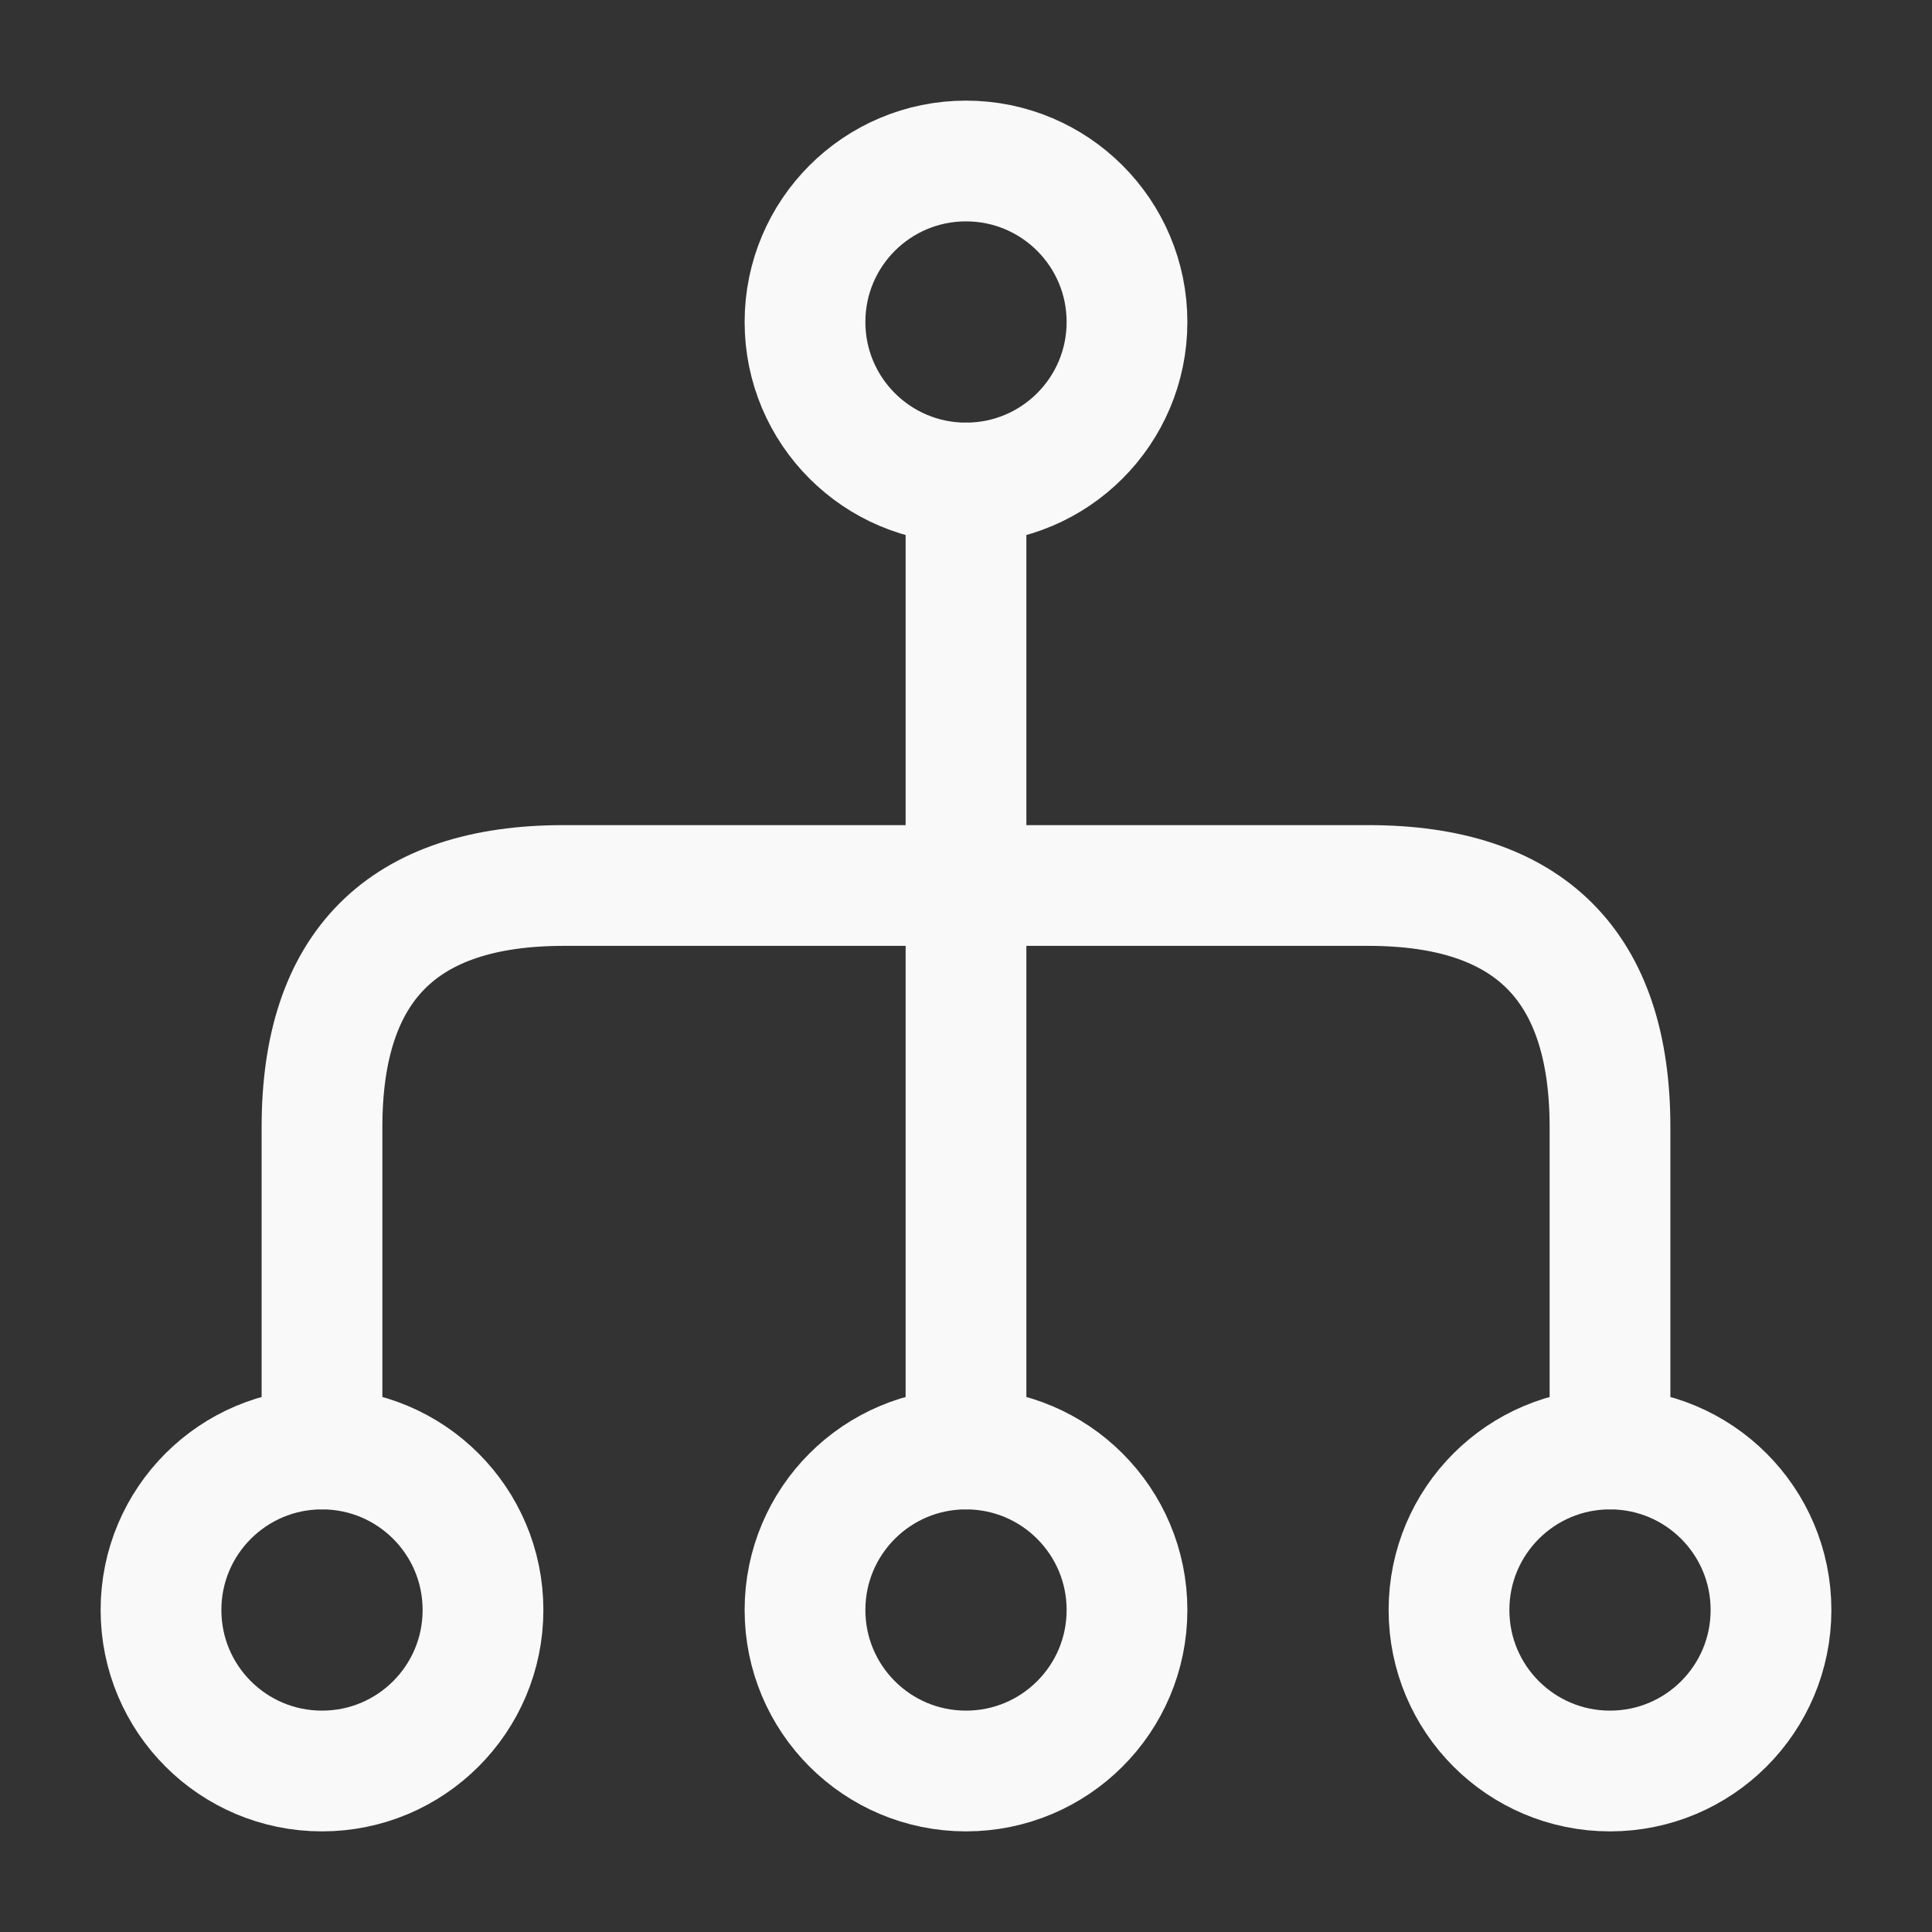 <svg width="24" height="24" viewBox="0 0 24 24" fill="none" xmlns="http://www.w3.org/2000/svg">
<rect x="0" y="0" width="24" height="24" fill="#333333" stroke="none"/>
<path d="M10 20C10 21.105 10.895 22 12 22C13.105 22 14 21.105 14 20C14 18.895 13.105 18 12 18C10.895 18 10 18.895 10 20Z" stroke="#F9F9F9" stroke-width="1.5" stroke-linecap="round" stroke-linejoin="round"/>
<path d="M18 20C18 21.105 18.895 22 20 22C21.105 22 22 21.105 22 20C22 18.895 21.105 18 20 18C18.895 18 18 18.895 18 20Z" stroke="#F9F9F9" stroke-width="1.5" stroke-linecap="round" stroke-linejoin="round"/>
<path d="M2 20C2 21.105 2.895 22 4 22C5.105 22 6 21.105 6 20C6 18.895 5.105 18 4 18C2.895 18 2 18.895 2 20Z" stroke="#F9F9F9" stroke-width="1.5" stroke-linecap="round" stroke-linejoin="round"/>
<path d="M10 4C10 5.105 10.895 6 12 6C13.105 6 14 5.105 14 4C14 2.895 13.105 2 12 2C10.895 2 10 2.895 10 4Z" stroke="#F9F9F9" stroke-width="1.5" stroke-linecap="round" stroke-linejoin="round"/>
<path d="M12 6L12 18" stroke="#F9F9F9" stroke-width="1.5" stroke-linecap="round" stroke-linejoin="round"/>
<path d="M20 18L20 14C20 12 19 11 17 11L7 11C5 11 4 12 4 14L4 18" stroke="#F9F9F9" stroke-width="1.5" stroke-linecap="round" stroke-linejoin="round"/>
</svg>
